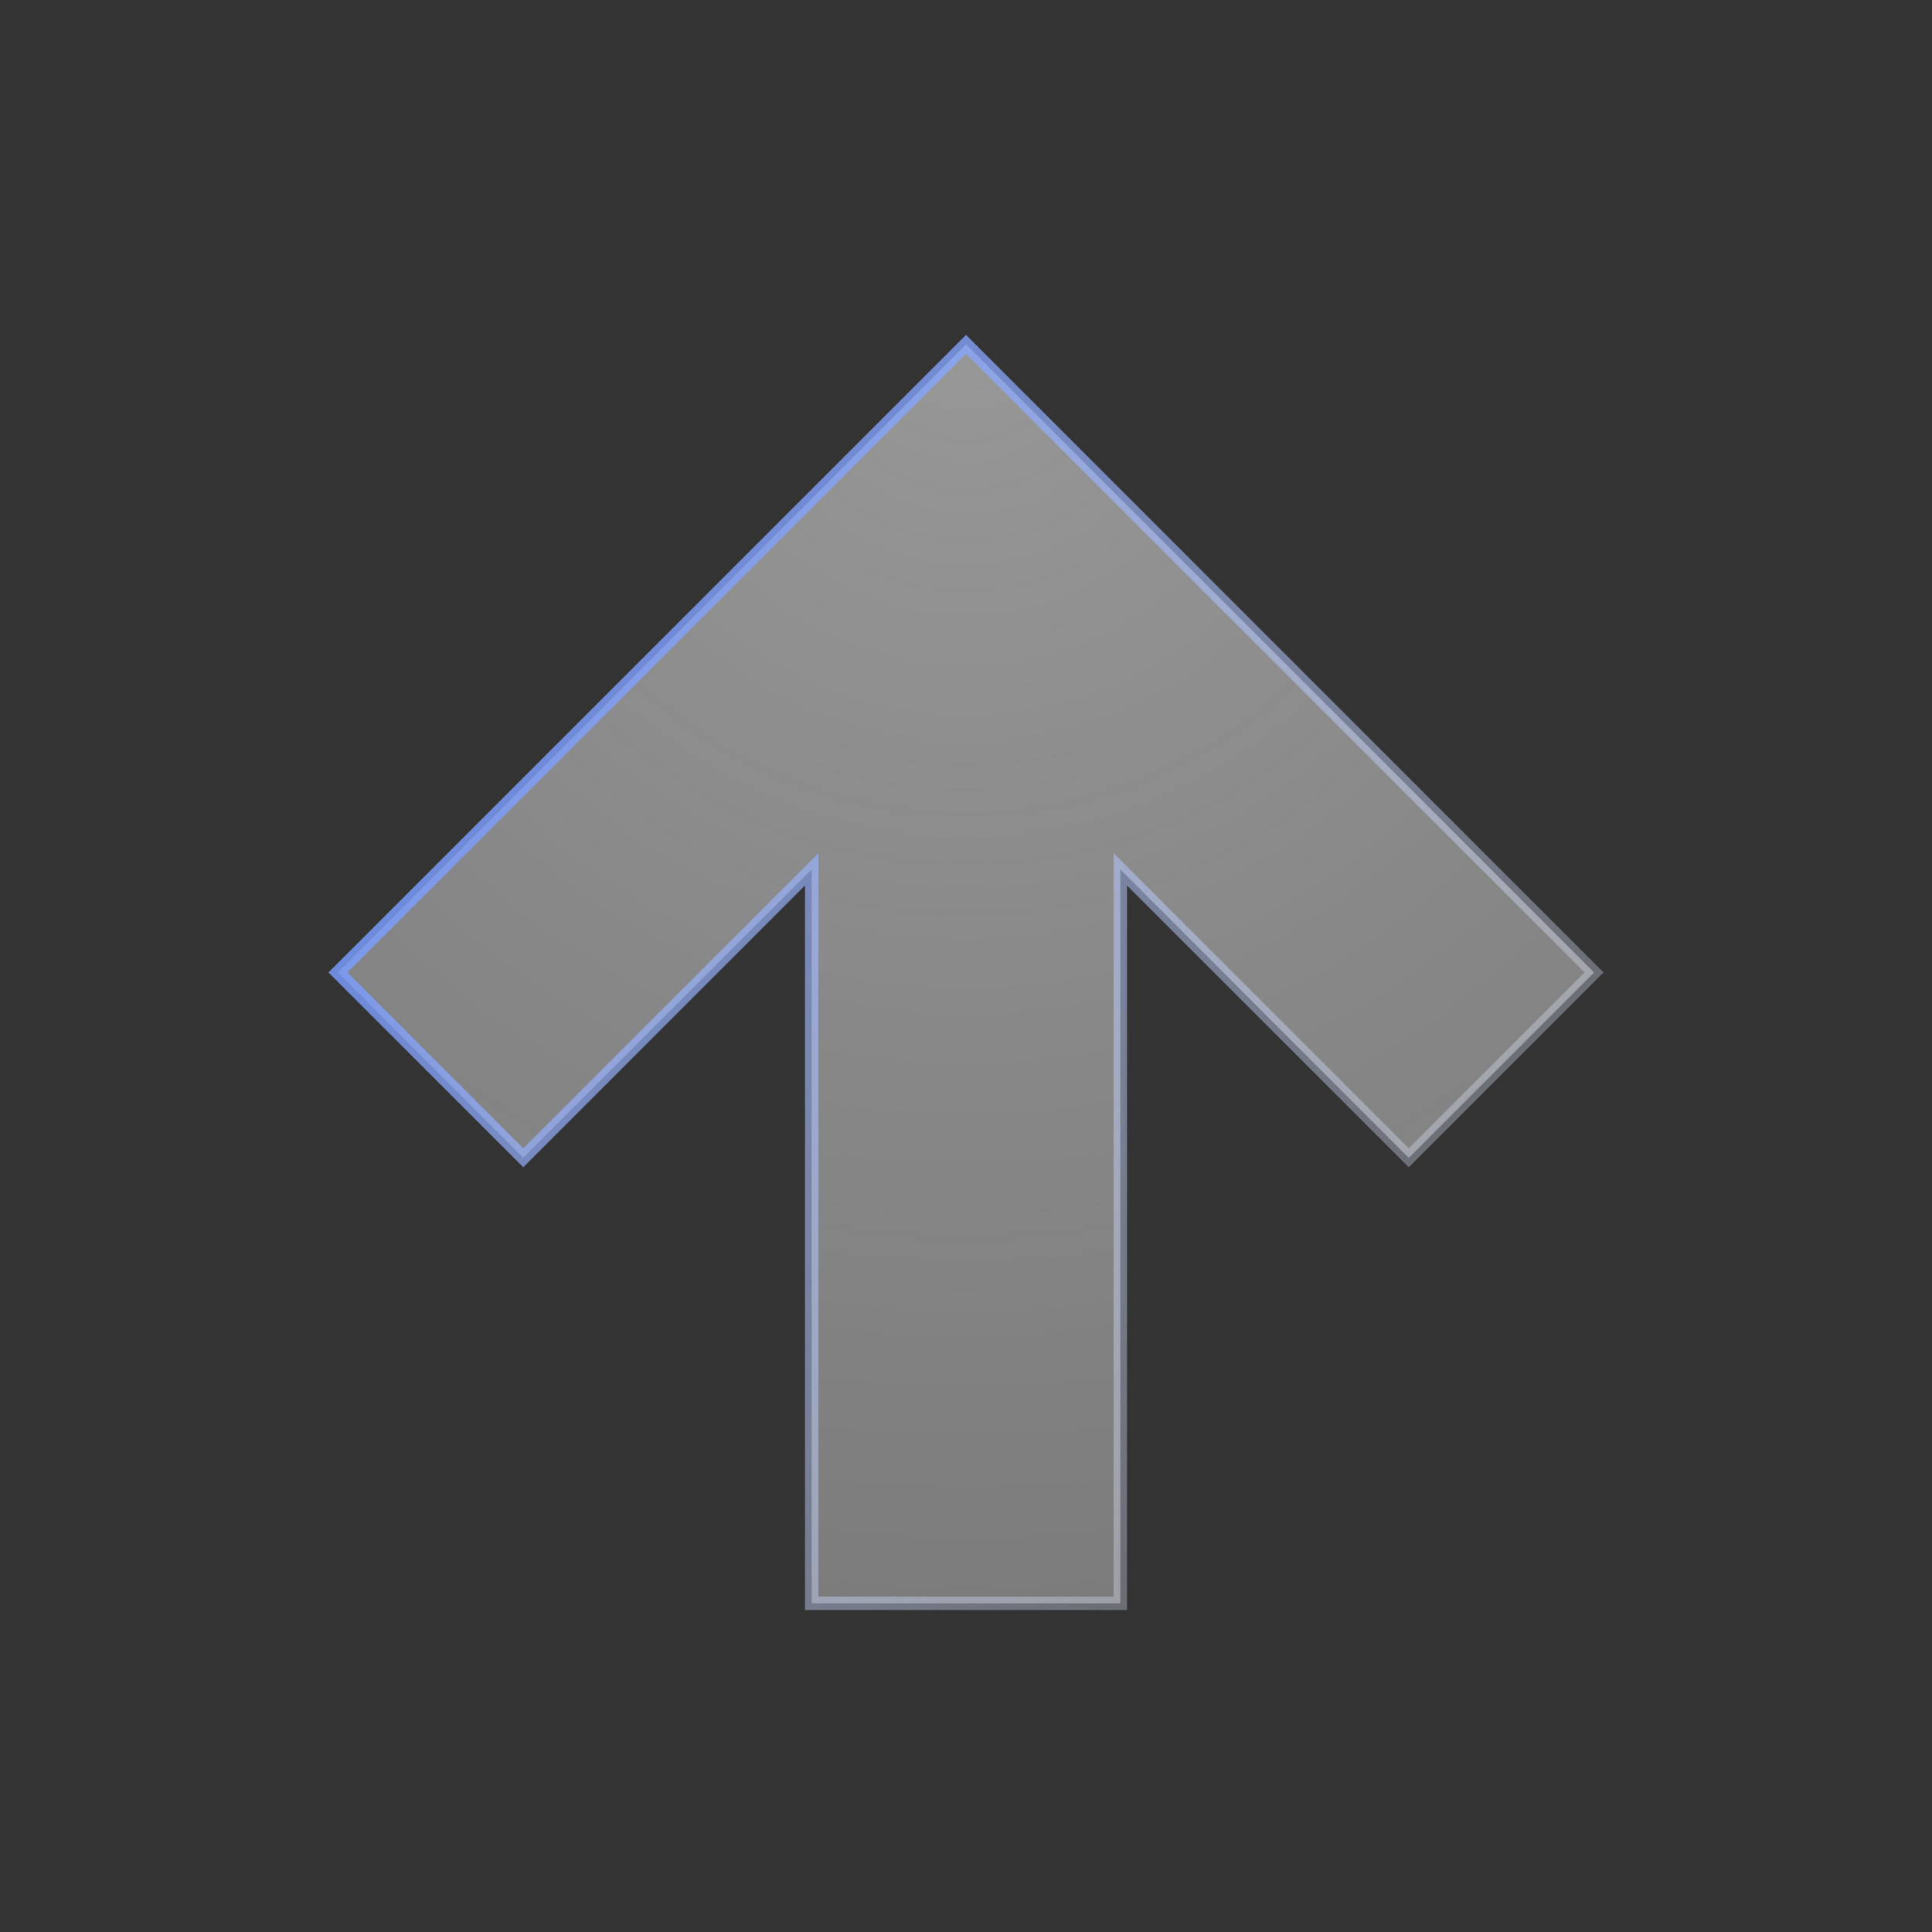 <svg width="144" height="144" viewBox="0 0 144 144" fill="none" xmlns="http://www.w3.org/2000/svg">
<rect x="0" y="0" width="144" height="144" fill="#333333" stroke="none"/>
<path d="M83.501 66V119.5H60.501V66V64.793L59.647 65.646L39.001 86.293L25.188 72.48L72.001 25.667L118.813 72.48L105 86.293L84.354 65.646L83.501 64.793V66Z" fill="#ACACAC" fill-opacity="0.2" style="mix-blend-mode:luminosity"/>
<path d="M83.501 66V119.5H60.501V66V64.793L59.647 65.646L39.001 86.293L25.188 72.48L72.001 25.667L118.813 72.48L105 86.293L84.354 65.646L83.501 64.793V66Z" fill="#D5D5D5" fill-opacity="0.3" style="mix-blend-mode:multiply"/>
<path d="M83.501 66V119.5H60.501V66V64.793L59.647 65.646L39.001 86.293L25.188 72.48L72.001 25.667L118.813 72.48L105 86.293L84.354 65.646L83.501 64.793V66Z" fill="url(#paint0_radial_3335_569)" fill-opacity="0.25" style="mix-blend-mode:overlay"/>
<path d="M83.501 66V119.5H60.501V66V64.793L59.647 65.646L39.001 86.293L25.188 72.48L72.001 25.667L118.813 72.48L105 86.293L84.354 65.646L83.501 64.793V66Z" stroke="url(#paint1_linear_3335_569)"/>
<defs>
<radialGradient id="paint0_radial_3335_569" cx="0" cy="0" r="1" gradientUnits="userSpaceOnUse" gradientTransform="translate(72.001 25) rotate(90) scale(118.5 118.501)">
<stop stop-color="#FFFEFE"/>
<stop offset="1" stop-color="white" stop-opacity="0"/>
</radialGradient>
<linearGradient id="paint1_linear_3335_569" x1="26.814" y1="28.002" x2="121.593" y2="101.518" gradientUnits="userSpaceOnUse">
<stop stop-color="#5581FF"/>
<stop offset="1" stop-color="white" stop-opacity="0.19"/>
</linearGradient>
</defs>
</svg>
